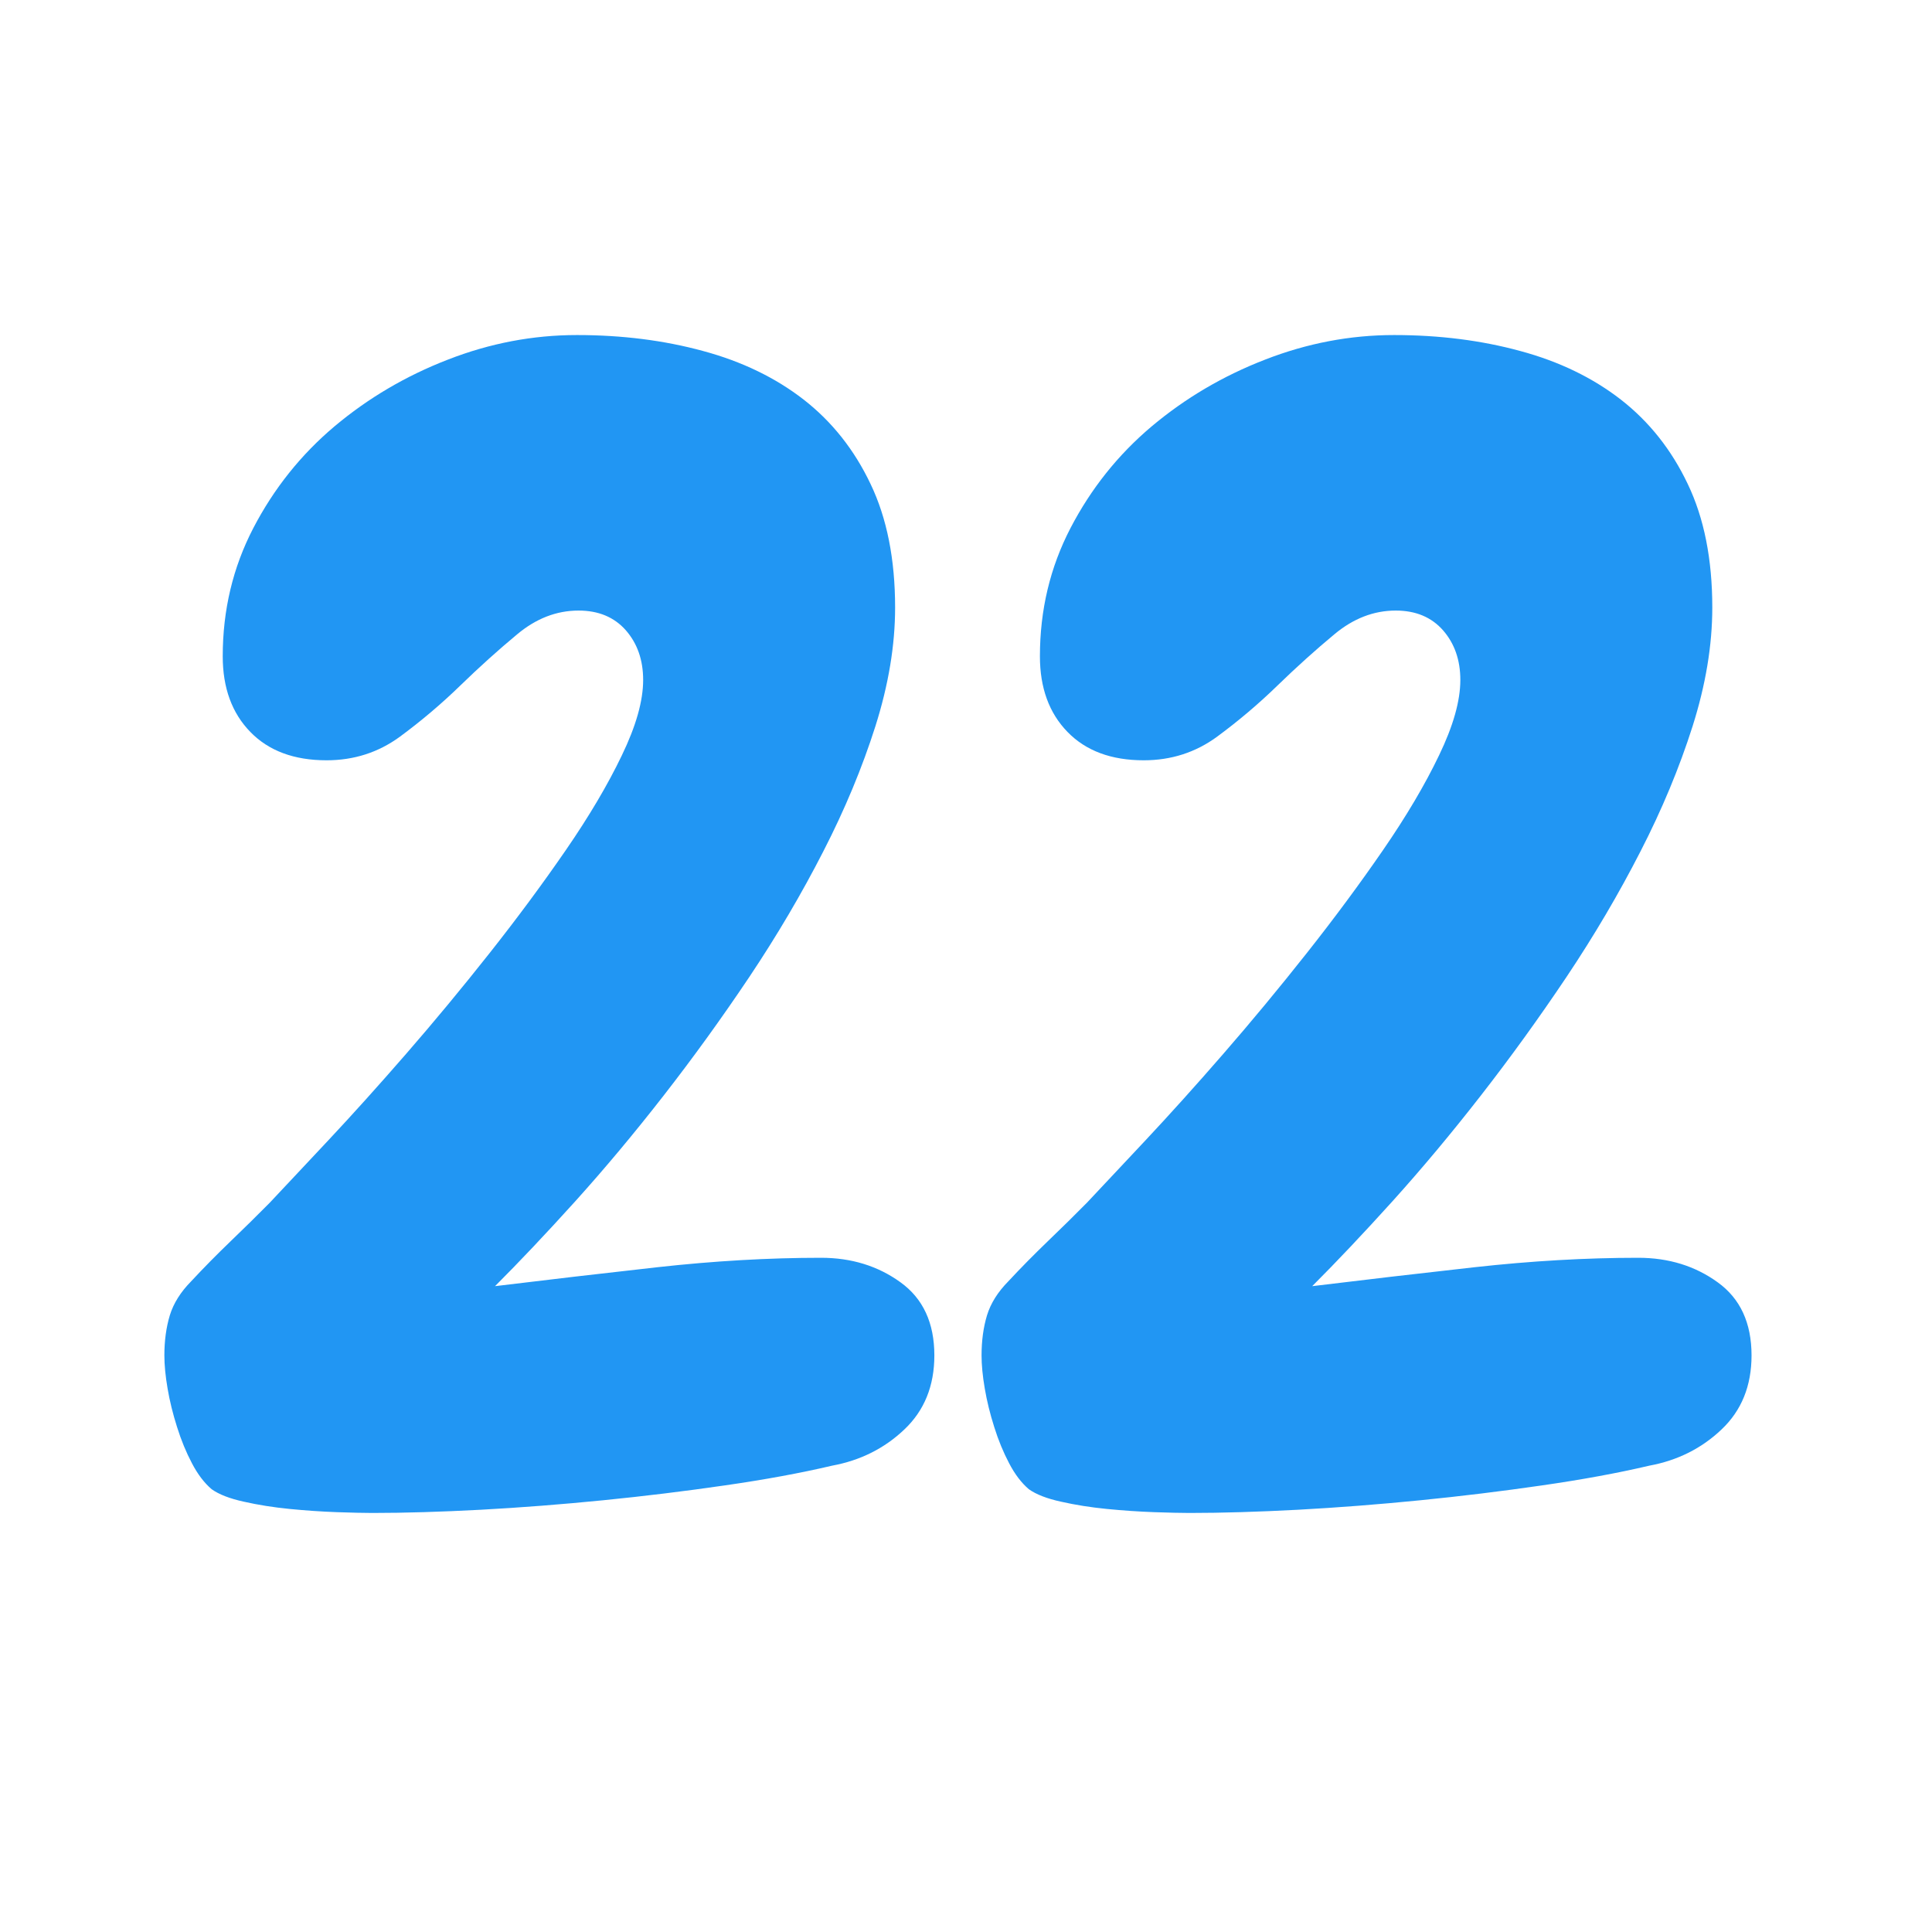 <svg xmlns="http://www.w3.org/2000/svg" xmlns:xlink="http://www.w3.org/1999/xlink" width="200" zoomAndPan="magnify" viewBox="0 0 150 150" height="200" preserveAspectRatio="xMidYMid meet" version="1.2"><defs/><g id="cfcaf80a9b"><g style="fill:#2196f3;fill-opacity:1;"><g transform="translate(11.543, 116.482)"><path style="stroke:none" d="M 61 -11.25 C 61 -8.883 60.223 -6.969 58.672 -5.5 C 57.129 -4.031 55.258 -3.094 53.062 -2.688 C 50.613 -2.113 47.836 -1.602 44.734 -1.156 C 41.641 -0.707 38.484 -0.32 35.266 0 C 32.047 0.32 28.891 0.566 25.797 0.734 C 22.703 0.898 19.891 0.984 17.359 0.984 C 16.703 0.984 15.785 0.961 14.609 0.922 C 13.43 0.879 12.207 0.797 10.938 0.672 C 9.676 0.547 8.492 0.359 7.391 0.109 C 6.297 -0.129 5.461 -0.453 4.891 -0.859 C 4.316 -1.348 3.805 -2.02 3.359 -2.875 C 2.91 -3.727 2.523 -4.664 2.203 -5.688 C 1.879 -6.707 1.633 -7.703 1.469 -8.672 C 1.301 -9.648 1.219 -10.508 1.219 -11.25 C 1.219 -12.383 1.359 -13.422 1.641 -14.359 C 1.93 -15.297 2.484 -16.176 3.297 -17 C 4.273 -18.051 5.297 -19.086 6.359 -20.109 C 7.422 -21.129 8.438 -22.129 9.406 -23.109 C 10.551 -24.328 12.062 -25.938 13.938 -27.938 C 15.812 -29.938 17.828 -32.176 19.984 -34.656 C 22.148 -37.145 24.312 -39.754 26.469 -42.484 C 28.625 -45.211 30.598 -47.879 32.391 -50.484 C 34.191 -53.098 35.641 -55.547 36.734 -57.828 C 37.836 -60.109 38.391 -62.062 38.391 -63.688 C 38.391 -65.238 37.941 -66.523 37.047 -67.547 C 36.148 -68.566 34.926 -69.078 33.375 -69.078 C 31.664 -69.078 30.078 -68.461 28.609 -67.234 C 27.141 -66.016 25.672 -64.691 24.203 -63.266 C 22.734 -61.836 21.164 -60.508 19.5 -59.281 C 17.832 -58.062 15.938 -57.453 13.812 -57.453 C 11.289 -57.453 9.316 -58.188 7.891 -59.656 C 6.461 -61.125 5.75 -63.082 5.75 -65.531 C 5.75 -69.113 6.539 -72.43 8.125 -75.484 C 9.719 -78.547 11.816 -81.176 14.422 -83.375 C 17.035 -85.57 19.973 -87.301 23.234 -88.562 C 26.492 -89.832 29.832 -90.469 33.25 -90.469 C 36.758 -90.469 40.02 -90.055 43.031 -89.234 C 46.051 -88.422 48.66 -87.16 50.859 -85.453 C 53.055 -83.742 54.785 -81.562 56.047 -78.906 C 57.316 -76.258 57.953 -73.062 57.953 -69.312 C 57.953 -66.383 57.441 -63.312 56.422 -60.094 C 55.398 -56.875 54.051 -53.633 52.375 -50.375 C 50.707 -47.113 48.797 -43.867 46.641 -40.641 C 44.484 -37.422 42.258 -34.344 39.969 -31.406 C 37.688 -28.477 35.406 -25.75 33.125 -23.219 C 30.844 -20.695 28.766 -18.5 26.891 -16.625 C 30.891 -17.113 35.086 -17.602 39.484 -18.094 C 43.891 -18.582 48.129 -18.828 52.203 -18.828 C 54.566 -18.828 56.625 -18.191 58.375 -16.922 C 60.125 -15.66 61 -13.77 61 -11.25 Z M 61 -11.25 "/></g></g><g style="fill:#2196f3;fill-opacity:1;"><g transform="translate(74.989, 116.482)"><path style="stroke:none" d="M 61 -11.25 C 61 -8.883 60.223 -6.969 58.672 -5.5 C 57.129 -4.031 55.258 -3.094 53.062 -2.688 C 50.613 -2.113 47.836 -1.602 44.734 -1.156 C 41.641 -0.707 38.484 -0.32 35.266 0 C 32.047 0.32 28.891 0.566 25.797 0.734 C 22.703 0.898 19.891 0.984 17.359 0.984 C 16.703 0.984 15.785 0.961 14.609 0.922 C 13.43 0.879 12.207 0.797 10.938 0.672 C 9.676 0.547 8.492 0.359 7.391 0.109 C 6.297 -0.129 5.461 -0.453 4.891 -0.859 C 4.316 -1.348 3.805 -2.02 3.359 -2.875 C 2.91 -3.727 2.523 -4.664 2.203 -5.688 C 1.879 -6.707 1.633 -7.703 1.469 -8.672 C 1.301 -9.648 1.219 -10.508 1.219 -11.25 C 1.219 -12.383 1.359 -13.422 1.641 -14.359 C 1.93 -15.297 2.484 -16.176 3.297 -17 C 4.273 -18.051 5.297 -19.086 6.359 -20.109 C 7.422 -21.129 8.438 -22.129 9.406 -23.109 C 10.551 -24.328 12.062 -25.938 13.938 -27.938 C 15.812 -29.938 17.828 -32.176 19.984 -34.656 C 22.148 -37.145 24.312 -39.754 26.469 -42.484 C 28.625 -45.211 30.598 -47.879 32.391 -50.484 C 34.191 -53.098 35.641 -55.547 36.734 -57.828 C 37.836 -60.109 38.391 -62.062 38.391 -63.688 C 38.391 -65.238 37.941 -66.523 37.047 -67.547 C 36.148 -68.566 34.926 -69.078 33.375 -69.078 C 31.664 -69.078 30.078 -68.461 28.609 -67.234 C 27.141 -66.016 25.672 -64.691 24.203 -63.266 C 22.734 -61.836 21.164 -60.508 19.5 -59.281 C 17.832 -58.062 15.938 -57.453 13.812 -57.453 C 11.289 -57.453 9.316 -58.188 7.891 -59.656 C 6.461 -61.125 5.75 -63.082 5.75 -65.531 C 5.75 -69.113 6.539 -72.43 8.125 -75.484 C 9.719 -78.547 11.816 -81.176 14.422 -83.375 C 17.035 -85.57 19.973 -87.301 23.234 -88.562 C 26.492 -89.832 29.832 -90.469 33.25 -90.469 C 36.758 -90.469 40.02 -90.055 43.031 -89.234 C 46.051 -88.422 48.66 -87.16 50.859 -85.453 C 53.055 -83.742 54.785 -81.562 56.047 -78.906 C 57.316 -76.258 57.953 -73.062 57.953 -69.312 C 57.953 -66.383 57.441 -63.312 56.422 -60.094 C 55.398 -56.875 54.051 -53.633 52.375 -50.375 C 50.707 -47.113 48.797 -43.867 46.641 -40.641 C 44.484 -37.422 42.258 -34.344 39.969 -31.406 C 37.688 -28.477 35.406 -25.75 33.125 -23.219 C 30.844 -20.695 28.766 -18.5 26.891 -16.625 C 30.891 -17.113 35.086 -17.602 39.484 -18.094 C 43.891 -18.582 48.129 -18.828 52.203 -18.828 C 54.566 -18.828 56.625 -18.191 58.375 -16.922 C 60.125 -15.66 61 -13.77 61 -11.25 Z M 61 -11.25 "/></g></g></g></svg>